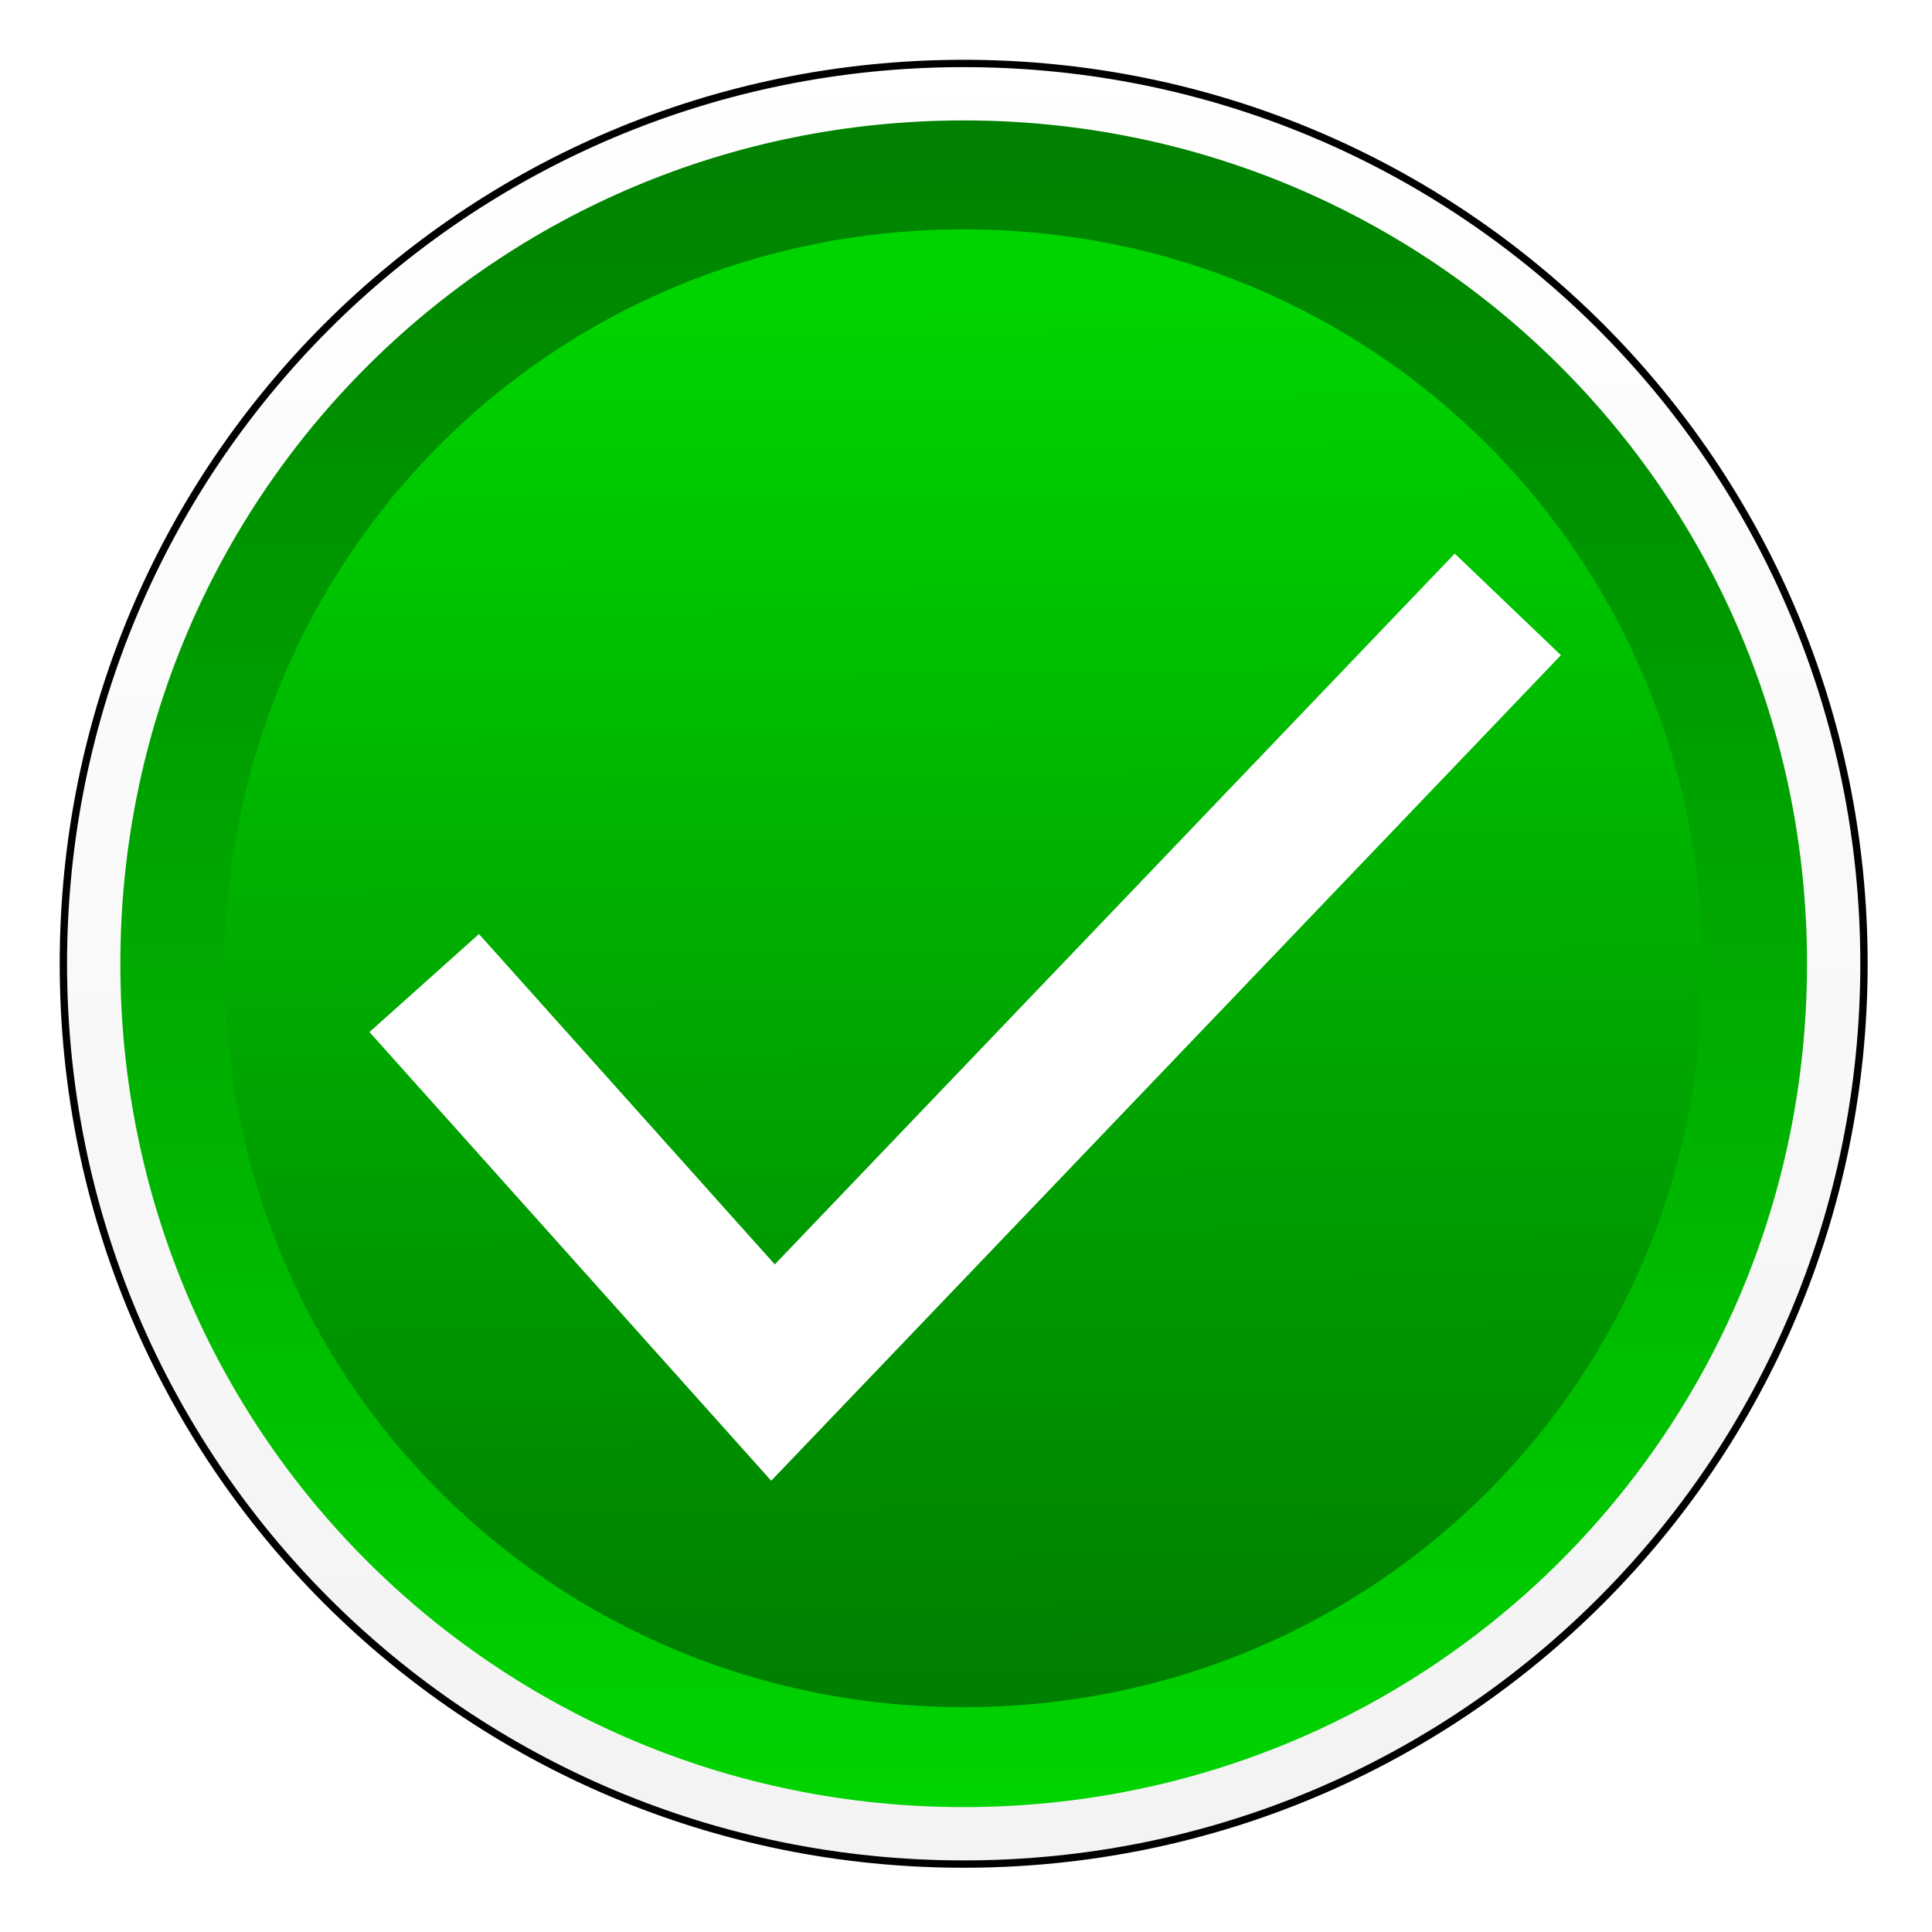 <svg width="100" height="100" xmlns="http://www.w3.org/2000/svg"><defs><linearGradient id="prefix__c" y2="221.04" gradientUnits="userSpaceOnUse" x2="346.93" y1="450.48" x1="346.93"><stop offset="0" stop-color="#00d400"/><stop offset="1" stop-color="green"/></linearGradient><linearGradient id="prefix__b" y2="469.51" gradientUnits="userSpaceOnUse" x2="348.57" y1="208.99" x1="345.71"><stop offset="0" stop-color="#fff"/><stop offset="1" stop-color="#f2f2f2"/></linearGradient><linearGradient id="prefix__e" y2="240.43" gradientUnits="userSpaceOnUse" x2="352.65" y1="427.03" x1="351.26"><stop offset="0" stop-color="#00d400"/><stop offset="1" stop-color="green"/></linearGradient><filter id="prefix__d" color-interpolation-filters="sRGB" x="-.062" y="-.062" width="1.125" height="1.125"><feGaussianBlur stdDeviation="5.208"/></filter><filter id="prefix__a" color-interpolation-filters="sRGB" x="-.036" y="-.036" width="1.072" height="1.072"><feGaussianBlur stdDeviation="3.679"/></filter></defs><path d="M350 214.025c-67.88 0-122.63 54.752-122.63 122.631 0 67.88 54.75 122.631 122.63 122.631s122.63-54.751 122.63-122.63c0-67.88-54.75-122.632-122.63-122.632z" transform="matrix(.38 0 0 .38 -83.12 -78.045)" filter="url(#prefix__a)"/><path d="M350 214.025c-67.88 0-122.63 54.752-122.63 122.631 0 67.88 54.75 122.631 122.63 122.631s122.63-54.751 122.63-122.63c0-67.88-54.75-122.632-122.63-122.632z" transform="matrix(.38 0 0 .38 -83.12 -78.045)" fill="url(#prefix__b)" stroke="#000"/><path d="M350 221.785c-63.685 0-114.871 51.186-114.871 114.871 0 63.685 51.186 114.871 114.871 114.871 63.685 0 114.871-51.186 114.871-114.87 0-63.686-51.186-114.872-114.871-114.872z" transform="matrix(.38 0 0 .38 -83.12 -78.045)" fill="url(#prefix__c)"/><path d="M350 236.572c-55.698 0-100.084 44.386-100.084 100.084S294.302 436.74 350 436.74s100.084-44.386 100.084-100.084S405.698 236.572 350 236.572z" transform="matrix(.38 0 0 -.38 -83.12 178.047)" filter="url(#prefix__d)"/><path d="M350 236.01c-56.019 0-100.646 44.628-100.646 100.646 0 56.019 44.627 100.647 100.646 100.647s100.646-44.628 100.646-100.647c0-56.018-44.627-100.646-100.646-100.646z" transform="matrix(.38 0 0 -.38 -83.12 178.047)" fill="url(#prefix__e)"/><path d="M21.958 50.882L40.01 71.044l38.034-39.761" fill="none" stroke="#fff" stroke-width="7.607"/></svg>